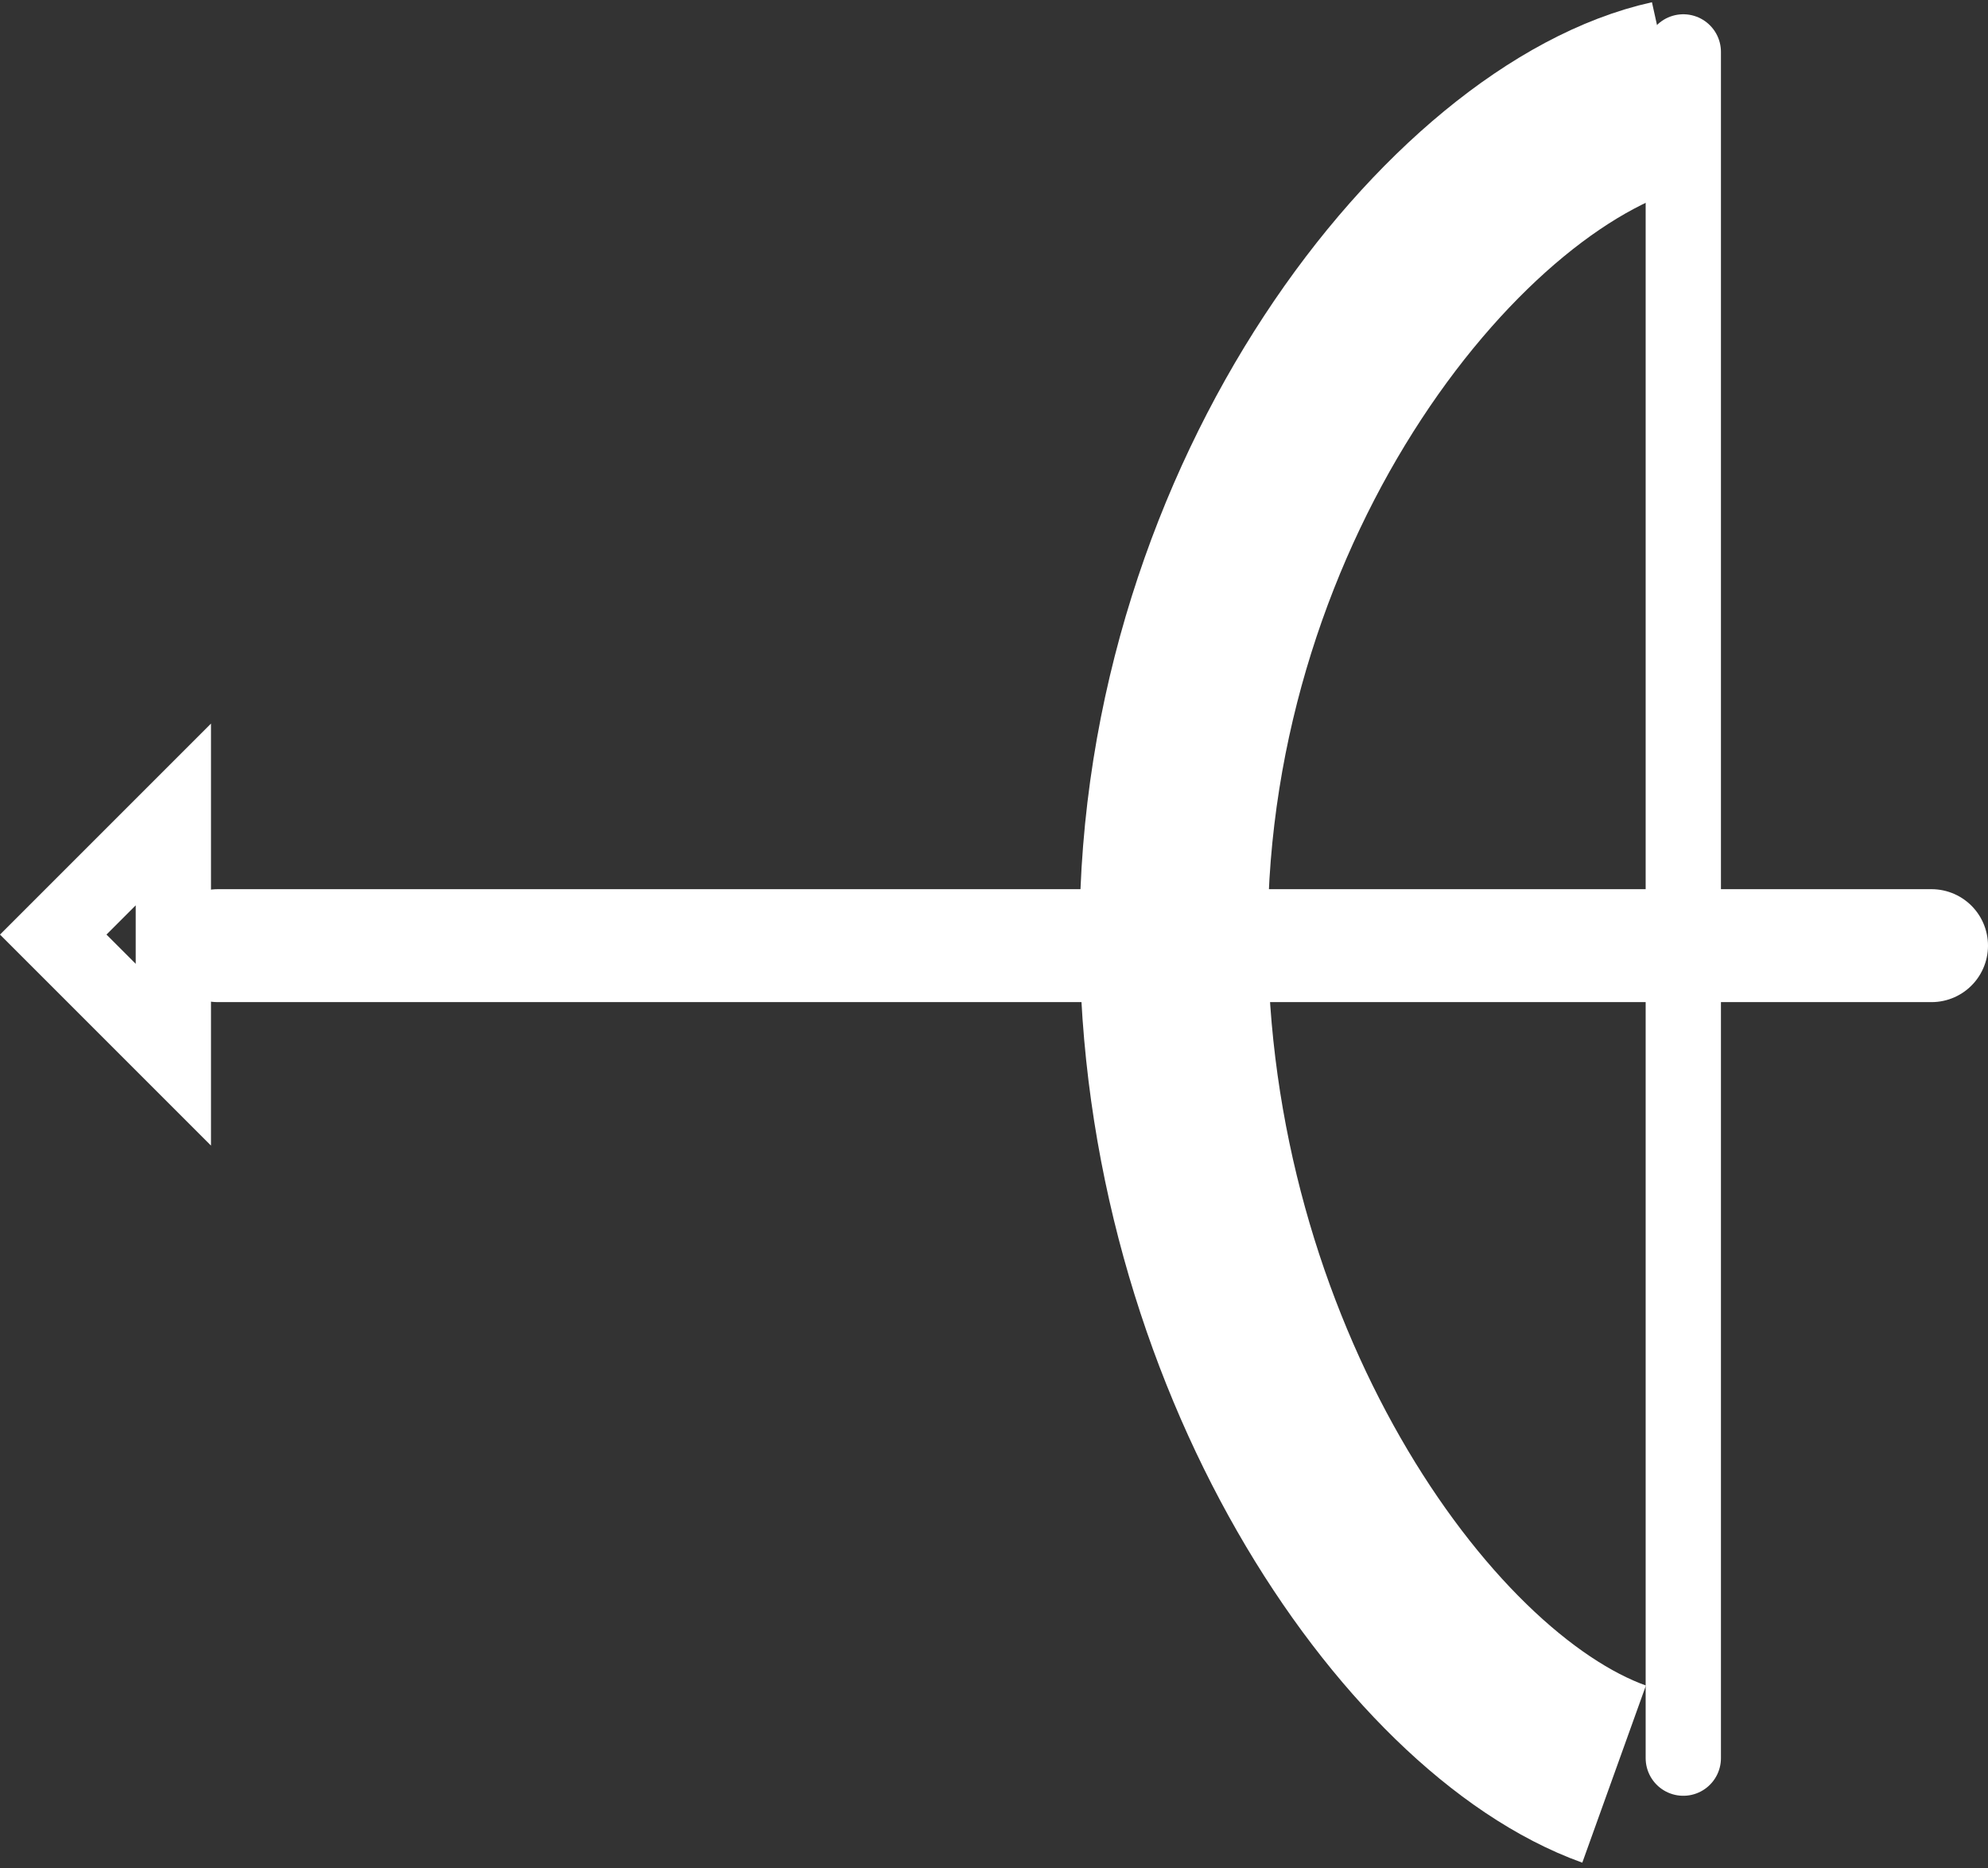 <svg version="1.1" xmlns="http://www.w3.org/2000/svg" xmlns:xlink="http://www.w3.org/1999/xlink" width="52.809" height="49.625" viewBox="0,0,52.809,49.625"><rect x="0" y="0" width="52.809" height="49.625" fill="#333333" stroke="none"/><g transform="translate(-175.996,-162.365)"><g fill="none" stroke="#ffffff" stroke-miterlimit="10"><path d="M218.873,209.49c-5.314,-1.909 -11.7,-11.167 -11.7,-22.3c0,-11.659 7.56,-21.065 13.246,-22.325" stroke-width="5" stroke-linecap="butt"/><path d="M220.711,163.744v45.322" stroke-width="2" stroke-linecap="round"/><g><path d="M181.787,187.484h45.518" stroke-width="3" stroke-linecap="round"/><path d="M180.601,190.381l-3.191,-3.191l3.191,-3.191z" stroke-width="2" stroke-linecap="butt"/></g></g></g></svg>
